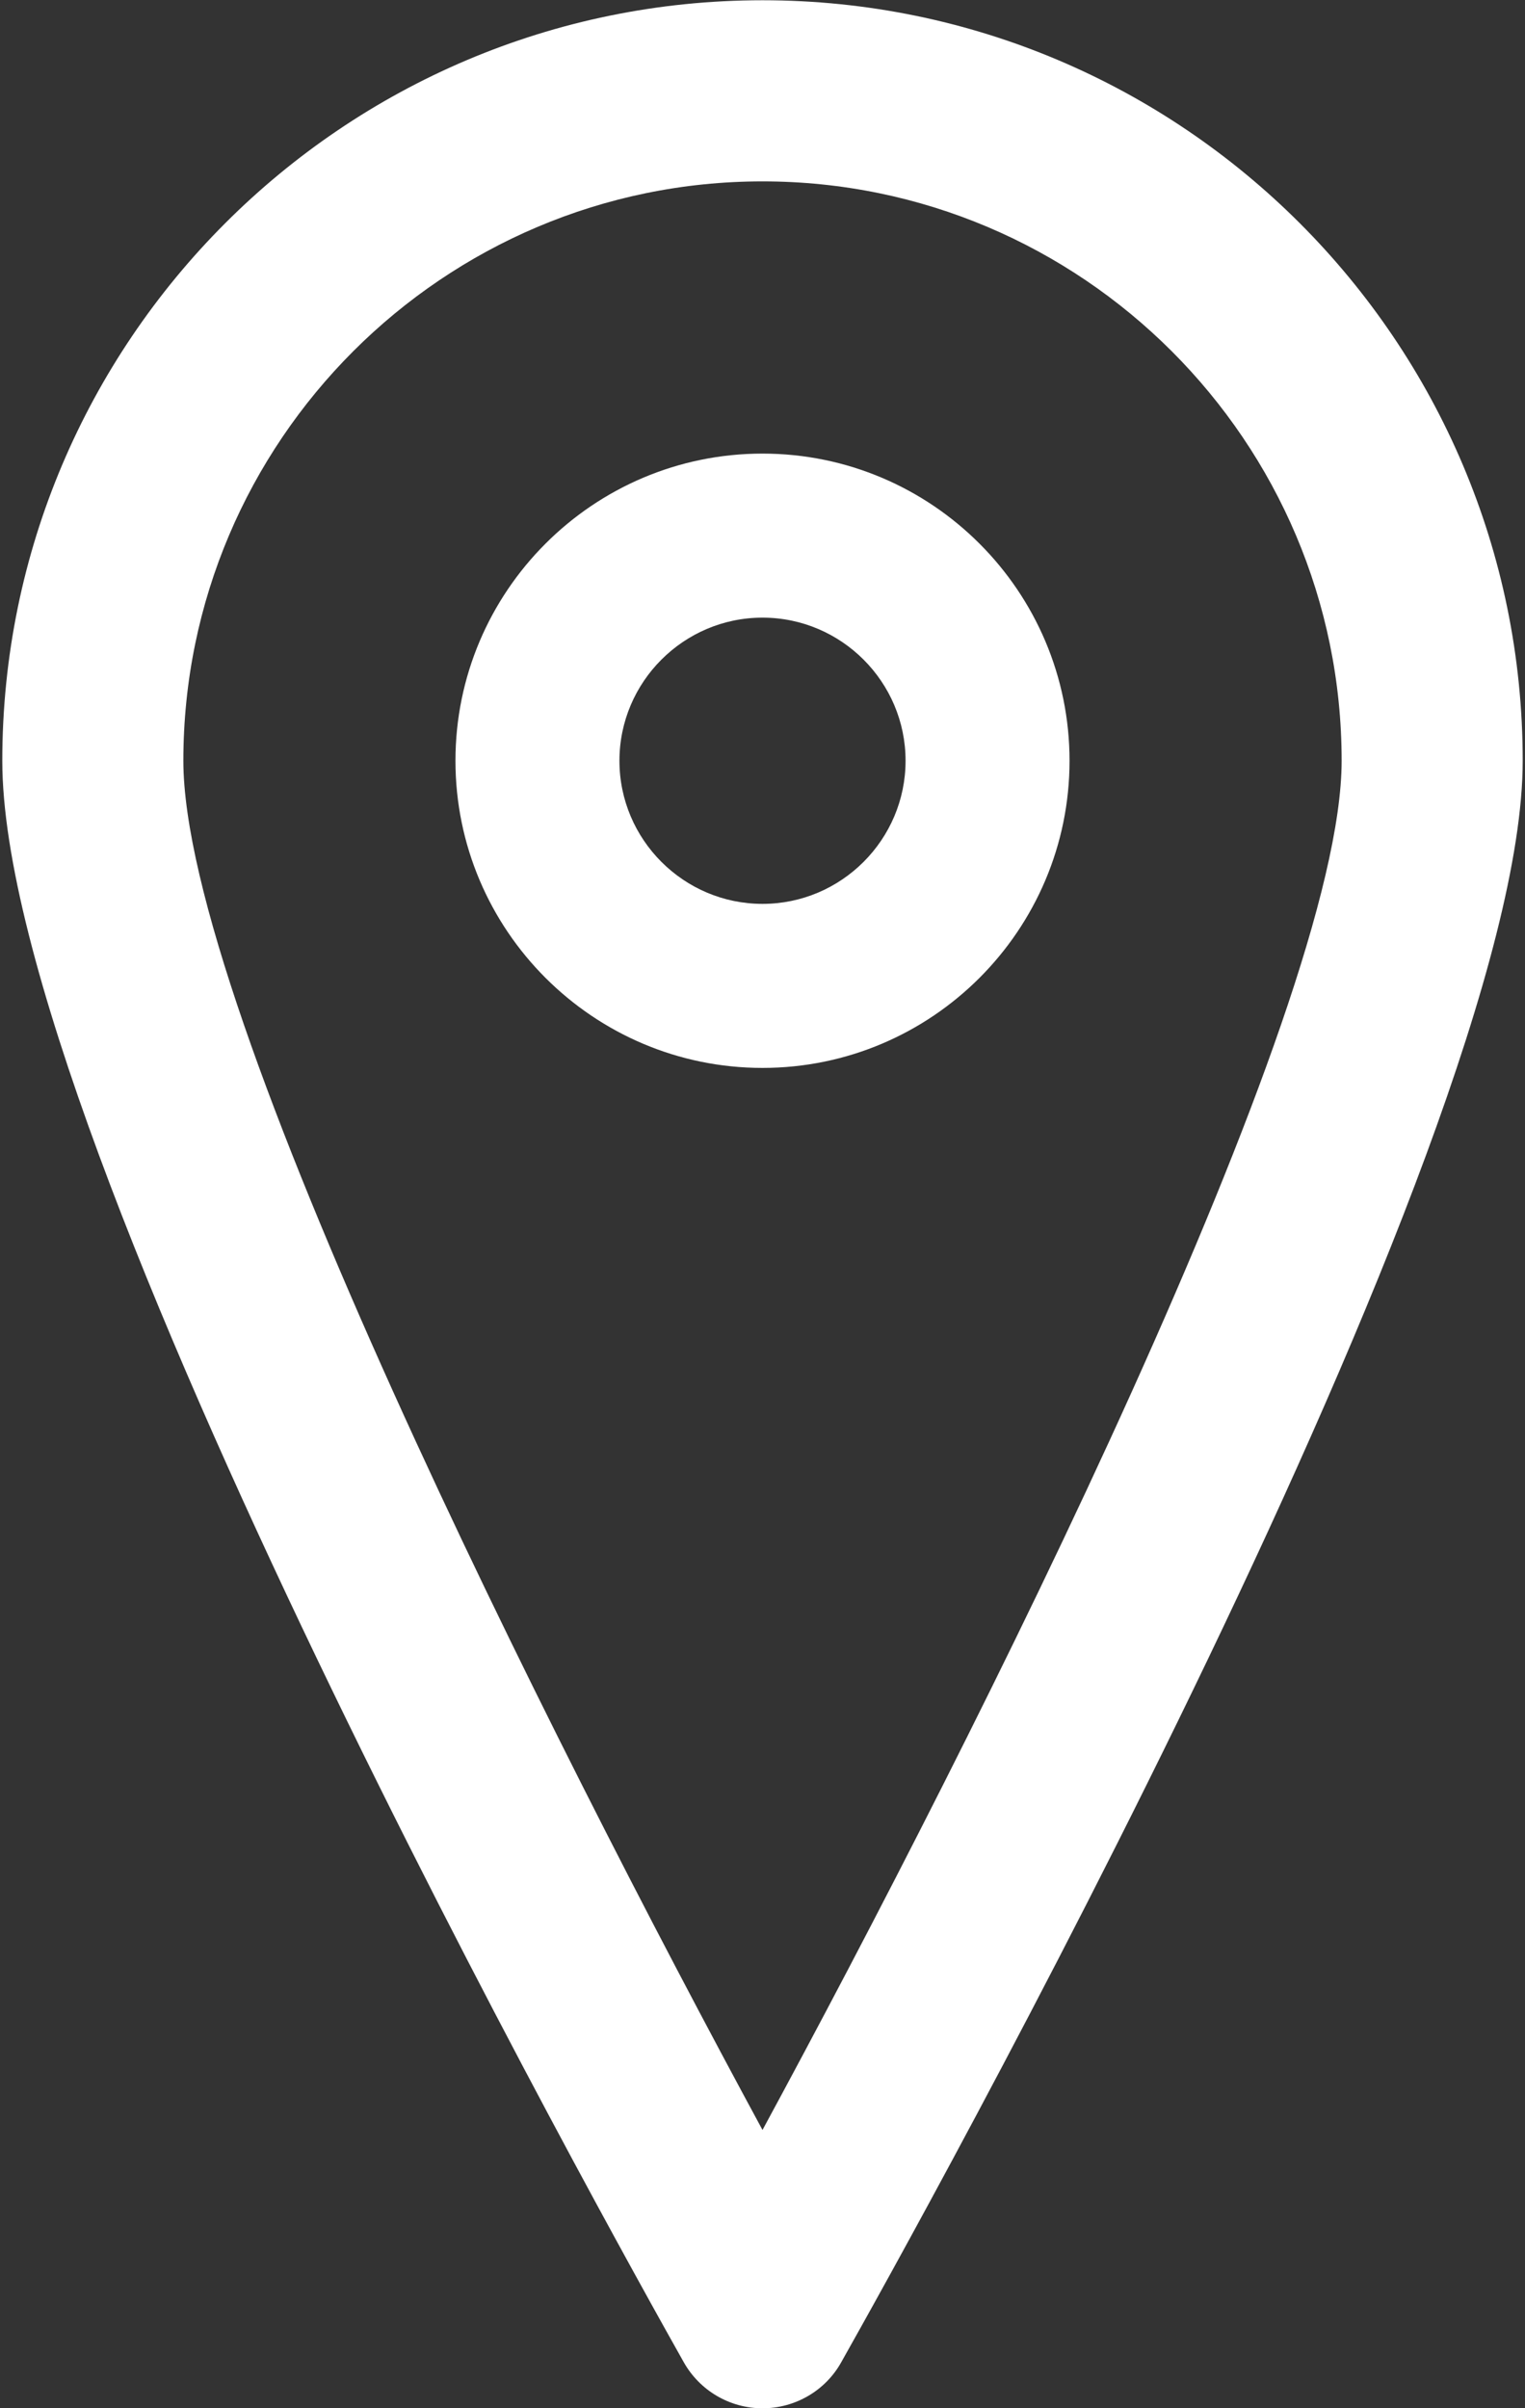 <?xml version="1.0" encoding="UTF-8"?>
<svg width="598px" height="944px" viewBox="0 0 598 944" version="1.1" xmlns="http://www.w3.org/2000/svg" xmlns:xlink="http://www.w3.org/1999/xlink">
    <rect x="0" y="0" width="598" height="944" fill="#333333" stroke="none"/>
    <!-- Generator: Sketch 50.2 (55047) - http://www.bohemiancoding.com/sketch -->
    <title>locate</title>
    <desc>Created with Sketch.</desc>
    <defs></defs>
    <g id="Page-1" stroke="none" stroke-width="1" fill="none" fill-rule="evenodd">
        <g id="Mobile" transform="translate(-7745.5, -125.5) scale(-1, 1) translate(7745.5, 125.5) translate(-18521, -5861)" fill="#FFFFFF" fill-rule="nonzero">
            <g id="locate" transform="translate(2731, 6333) scale(-1, 1) translate(-2731, -6333) translate(2432, 5861)">
                <g id="Shape1">
                    <path d="M299,0.1 C134.6,0.1 0.9,133.8 0.9,298.2 C0.9,448.2 240.8,877.4 268.1,925.9 C274.4,937.1 286.2,944 299,944 C311.8,944 323.7,937.1 329.9,925.9 C357.2,877.5 597.1,448.3 597.1,298.2 C597.1,133.8 463.4,0.1 299,0.1 M299,834.9 C215.4,680.7 71.9,395.9 71.9,298.2 C71.9,173 173.8,71.1 299,71.1 C424.2,71.1 526.1,173 526.1,298.2 C526.1,395.8 382.6,680.7 299,834.9" id="shapePath1"></path>
                </g>
                <g id="Shape2" transform="translate(178, 177)">
                    <path d="M121,0.8 C54.6,0.8 0.6,54.8 0.6,121.2 C0.6,187.6 54.6,241.6 121,241.6 C187.4,241.6 241.4,187.6 241.4,121.2 C241.4,54.8 187.4,0.8 121,0.8 M121,177.3 C90.1,177.3 64.9,152.1 64.9,121.2 C64.9,90.3 90.1,65.1 121,65.1 C151.9,65.1 177.1,90.3 177.1,121.2 C177.1,152.1 151.9,177.3 121,177.3" id="shapePath2"></path>
                </g>
            </g>
        </g>
    </g>
</svg>